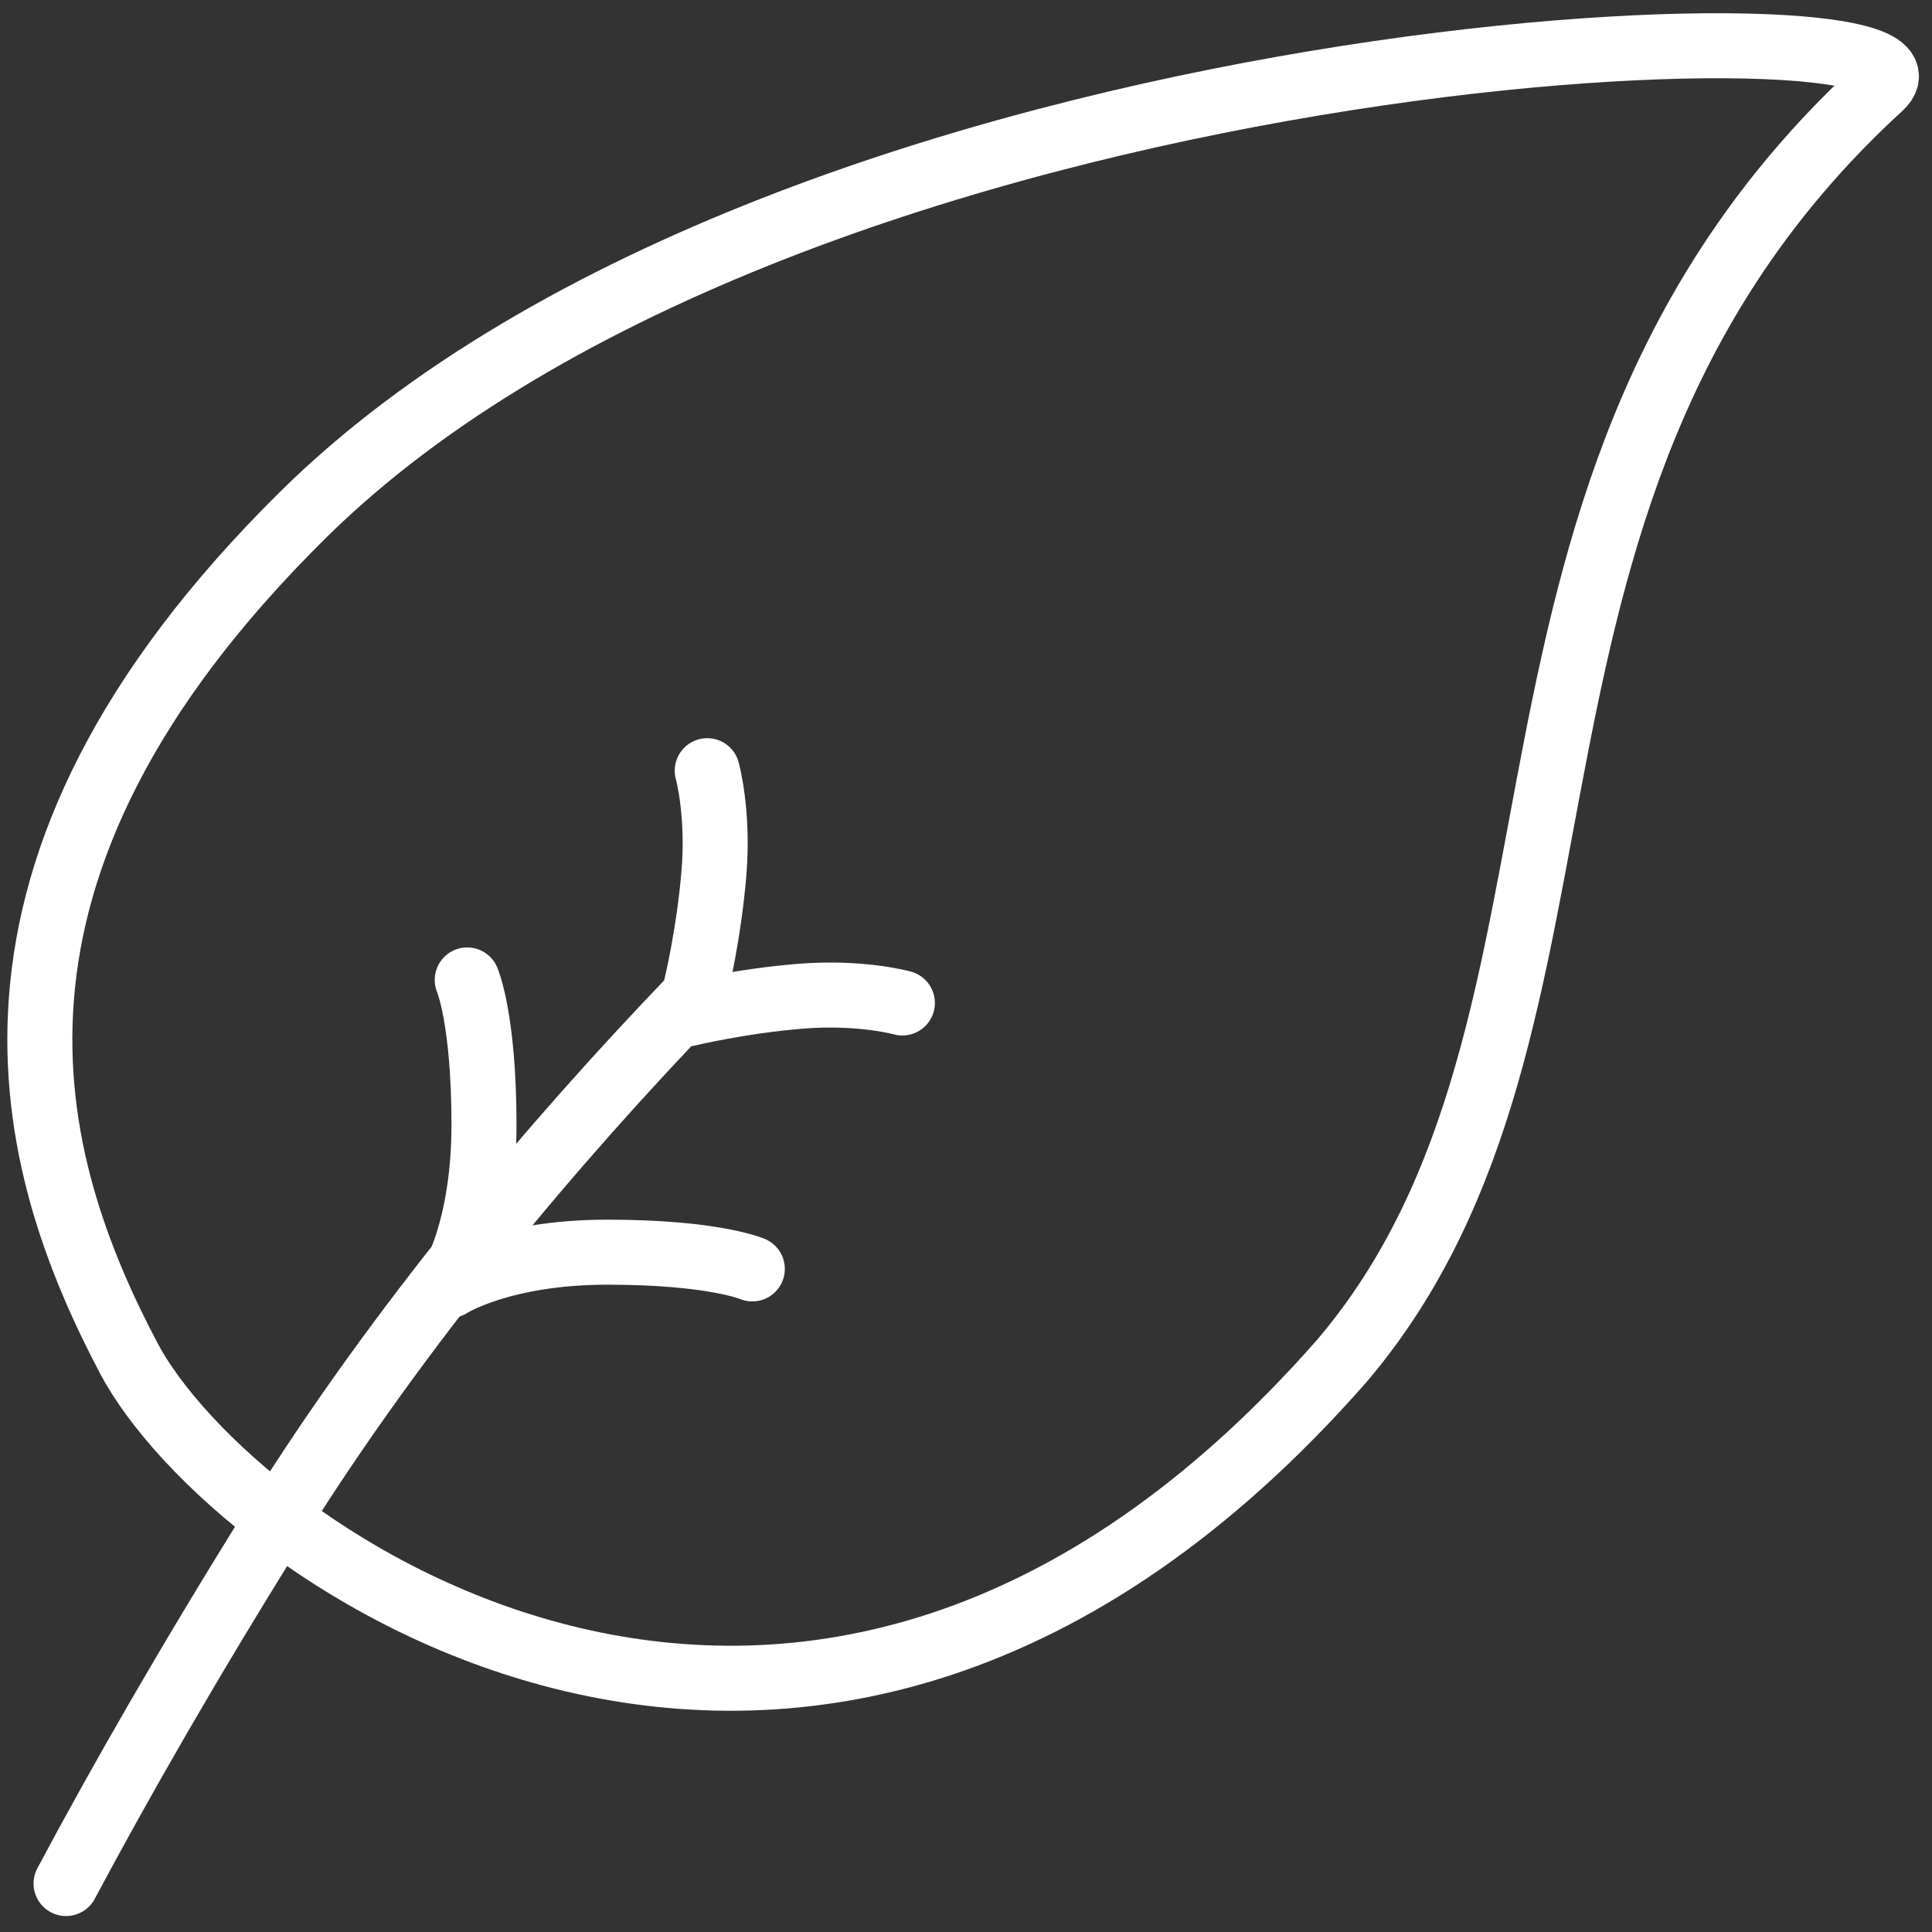 <?xml version="1.0" encoding="UTF-8"?>
<svg width="104px" height="104px" viewBox="0 0 104 104" version="1.1" xmlns="http://www.w3.org/2000/svg" xmlns:xlink="http://www.w3.org/1999/xlink">
    <rect x="0" y="0" width="104" height="104" fill="#333333" stroke="none"/>
    <!-- Generator: Sketch 46.2 (44496) - http://www.bohemiancoding.com/sketch -->
    <title>healthcare-29</title>
    <desc>Created with Sketch.</desc>
    <defs></defs>
    <g id="ALL" stroke="none" stroke-width="1" fill="none" fill-rule="evenodd" stroke-linecap="round" stroke-linejoin="round">
        <g id="Secondary" transform="translate(-5672, -7191)" stroke="#FFFFFF" stroke-width="3.5">
            <g id="healthcare-29" transform="translate(5674, 7193)">
                <path d="M4.92,71.093 C10.388,81.49 41.512,103.981 70.238,71.25 C85.767,52.983 75.788,24.153 99.216,2.686 C104.688,-2.327 40.914,-0.527 14.341,25.685 C-5.259,45.018 -0.548,60.696 4.92,71.093 L4.92,71.093 Z" id="Layer-1"></path>
                <path d="M35.363,51.621 C27.806,59.479 19.558,69.222 12.775,80.085 C8.167,87.464 4.483,93.905 1.556,99.391" id="Layer-2"></path>
                <path d="M22.194,67.208 C22.194,67.208 24.974,65.405 30.698,65.405 C36.422,65.405 38.497,66.306 38.497,66.306" id="Layer-3"></path>
                <path d="M22.25,67.053 C22.25,67.053 24.053,64.272 24.053,58.548 C24.053,52.824 23.151,50.75 23.151,50.75" id="Layer-4"></path>
                <path d="M35,52.581 C35,52.581 37.801,51.899 41.061,51.63 C44.321,51.361 46.575,51.99 46.575,51.99" id="Layer-5"></path>
                <path d="M35.481,51.061 C35.481,51.061 36.162,48.26 36.431,45 C36.7,41.74 36.071,39.486 36.071,39.486" id="Layer-6"></path>
            </g>
        </g>
    </g>
</svg>